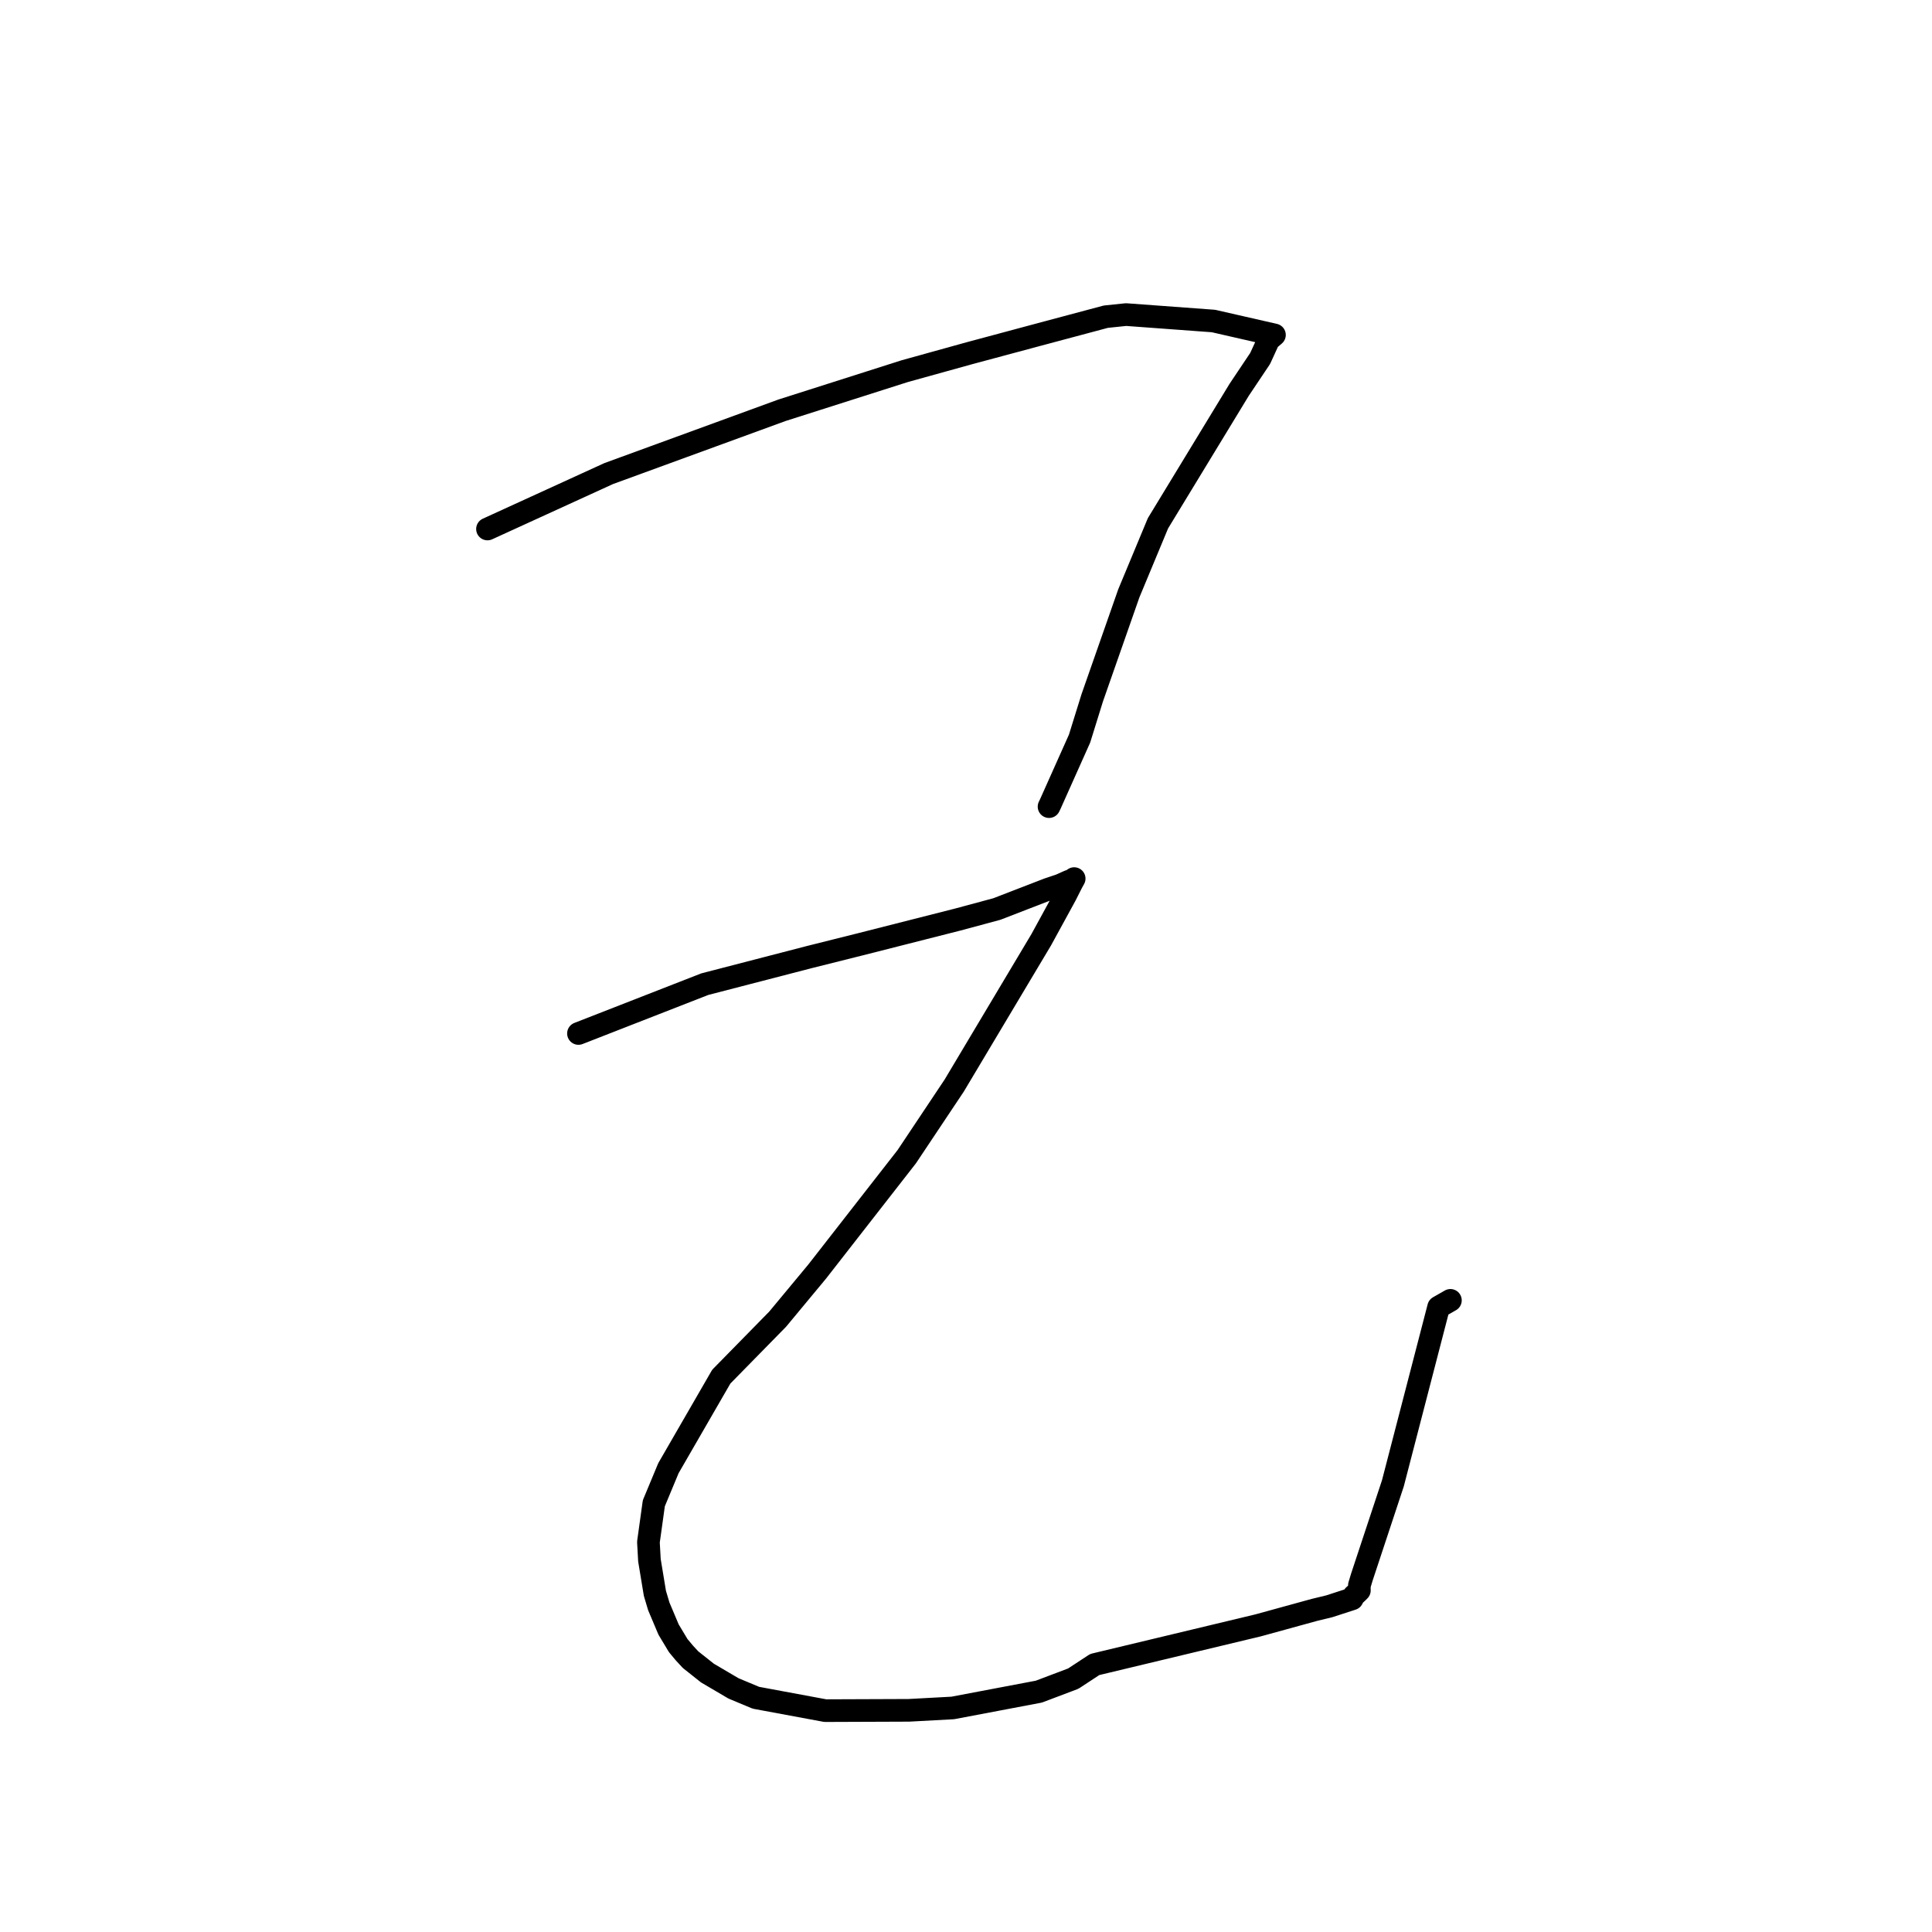 <?xml version="1.0" standalone="no"?>
    <svg width="256" height="256" xmlns="http://www.w3.org/2000/svg" version="1.1">
    <polyline stroke="black" stroke-width="3" stroke-linecap="round" fill="transparent" stroke-linejoin="round" points="64.594 70.095 80.653 62.752 86.731 60.531 103.607 54.366 119.885 49.179 128.442 46.806 137.323 44.422 146.527 41.963 149.213 41.684 160.788 42.536 168.873 44.381 168.103 45.037 166.976 47.498 164.192 51.657 153.437 69.337 149.573 78.624 144.724 92.474 143.047 97.869 139.182 106.513 139.003 106.883 " />
        <polyline stroke="black" stroke-width="3" stroke-linecap="round" fill="transparent" stroke-linejoin="round" points="76.649 136.942 93.383 130.408 107.304 126.801 114.03 125.117 126.926 121.841 132.092 120.449 138.873 117.828 140.481 117.289 141.642 116.767 142.001 116.659 142.287 116.452 142.334 116.418 142.047 116.931 141.188 118.634 137.975 124.51 126.438 143.844 120.147 153.273 108.277 168.493 103.044 174.796 95.575 182.412 88.57 194.542 86.635 199.191 85.919 204.334 86.054 206.745 86.778 211.128 87.29 212.844 88.586 215.917 89.863 218.045 90.687 219.033 91.502 219.914 93.737 221.688 97.19 223.72 100.16 224.961 109.355 226.669 120.43 226.627 126.246 226.313 137.651 224.151 142.212 222.426 145.06 220.556 166.711 215.369 174.193 213.312 176.125 212.846 179.173 211.857 179.392 211.435 179.862 211.002 180.125 210.738 180.118 210.557 180.128 210.054 180.451 208.98 184.566 196.545 190.625 173.197 192.187 172.304 " />
        </svg>